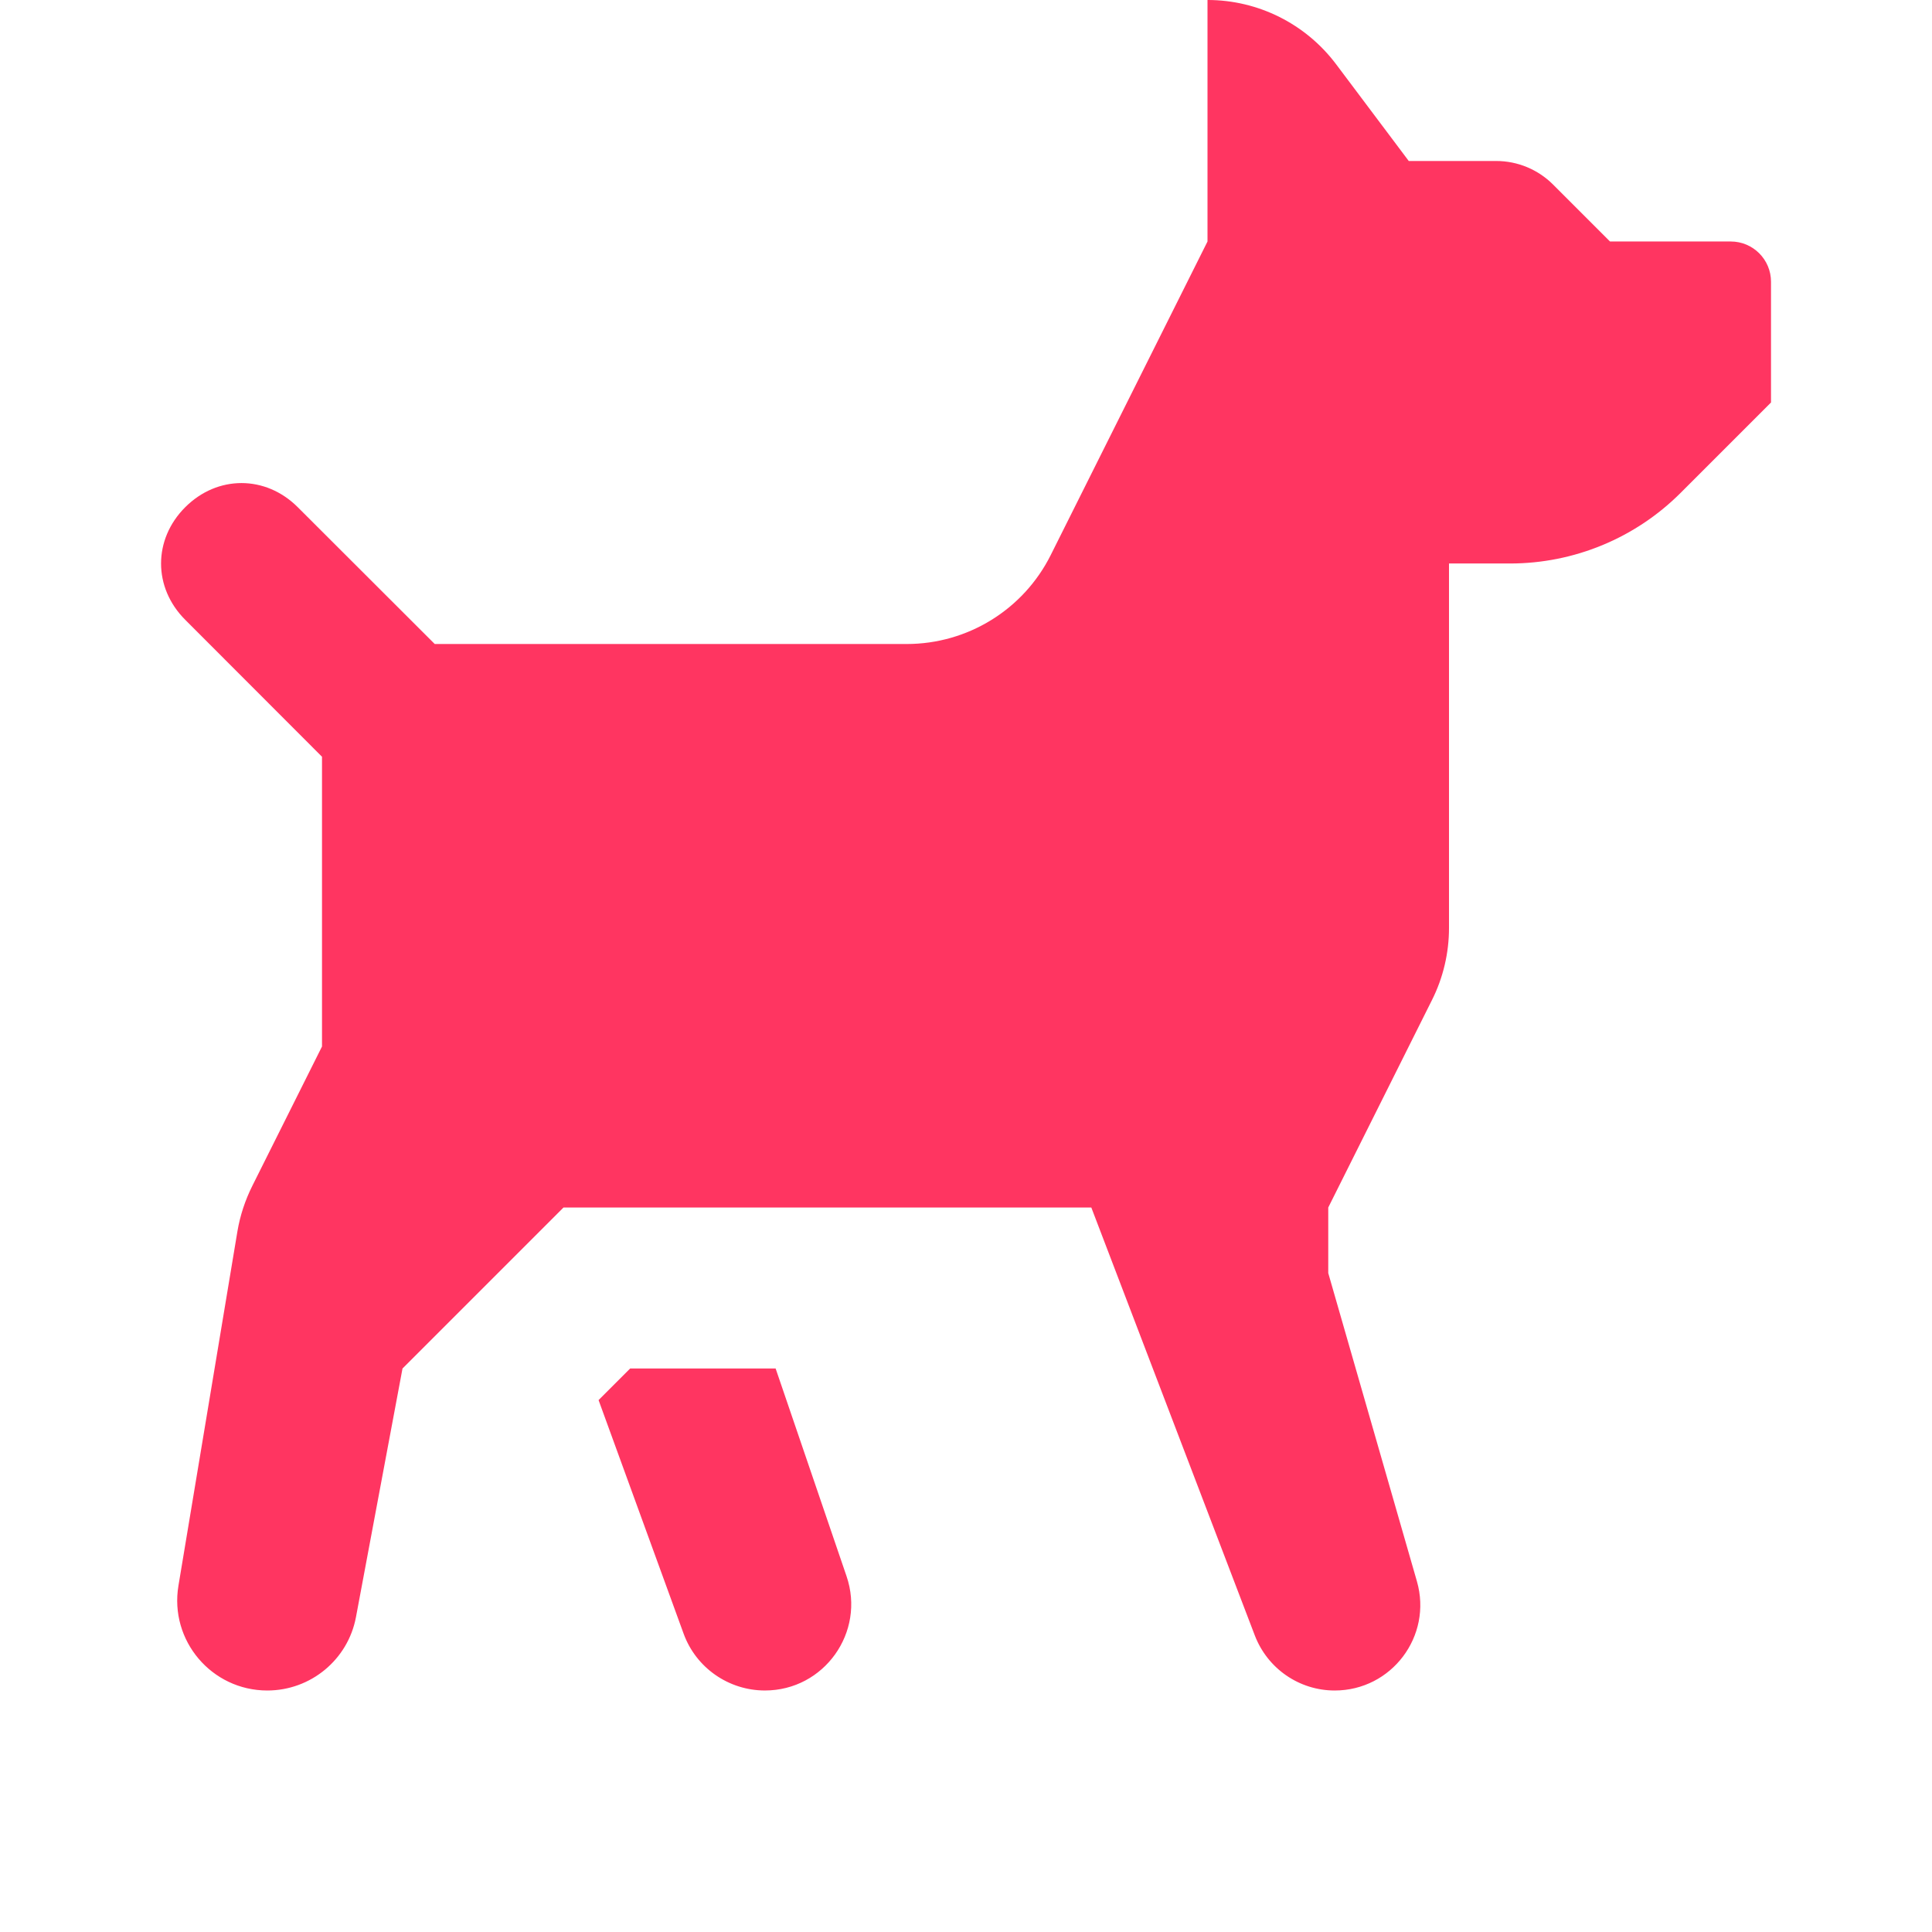<svg xmlns="http://www.w3.org/2000/svg" x="0px" y="0px"
width="64" height="64"
viewBox="0 0 172 172"
style=" fill:#000000;"><g fill="none" fill-rule="nonzero" stroke="none" stroke-width="1" stroke-linecap="butt" stroke-linejoin="miter" stroke-miterlimit="10" stroke-dasharray="" stroke-dashoffset="0" font-family="none" font-weight="none" font-size="none" text-anchor="none" style="mix-blend-mode: normal"><path d="M0,172v-172h172v172z" fill="none"></path><g fill="#ff3561"><path d="M107.5,0v21.5l-13.955,27.911c-2.429,4.859 -7.396,7.923 -12.822,7.923h-42.02l-12.192,-12.178c-2.867,-2.867 -7.155,-2.867 -10.022,0c-2.867,2.867 -2.867,7.155 0,10.022l12.178,12.192v11.464v14.333l-6.201,12.402c-0.638,1.276 -1.093,2.647 -1.33,4.059l-5.249,31.536c-0.817,4.888 2.956,9.336 7.909,9.336c3.863,0 7.185,-2.746 7.895,-6.537l4.143,-22.13l14.333,-14.333h46.989l14.557,38.101c1.132,2.946 3.95,4.899 7.111,4.899c5.067,0 8.718,-4.848 7.321,-9.714l-7.895,-27.449v-5.837l9.238,-18.477c0.996,-1.985 1.512,-4.189 1.512,-6.411v-32.446h5.431c5.705,0 11.174,-2.264 15.201,-6.299l8.035,-8.035v-10.75c0,-1.978 -1.605,-3.583 -3.583,-3.583h-10.75l-5.067,-5.067c-1.347,-1.347 -3.168,-2.1 -5.067,-2.1h-7.783l-6.453,-8.594c-2.709,-3.612 -6.949,-5.739 -11.464,-5.739zM56.102,121.833l-2.813,2.813l7.573,20.8c1.104,3.031 4.004,5.053 7.237,5.053c5.268,0 8.97,-5.188 7.265,-10.176l-6.313,-18.491z"></path></g></g></svg>